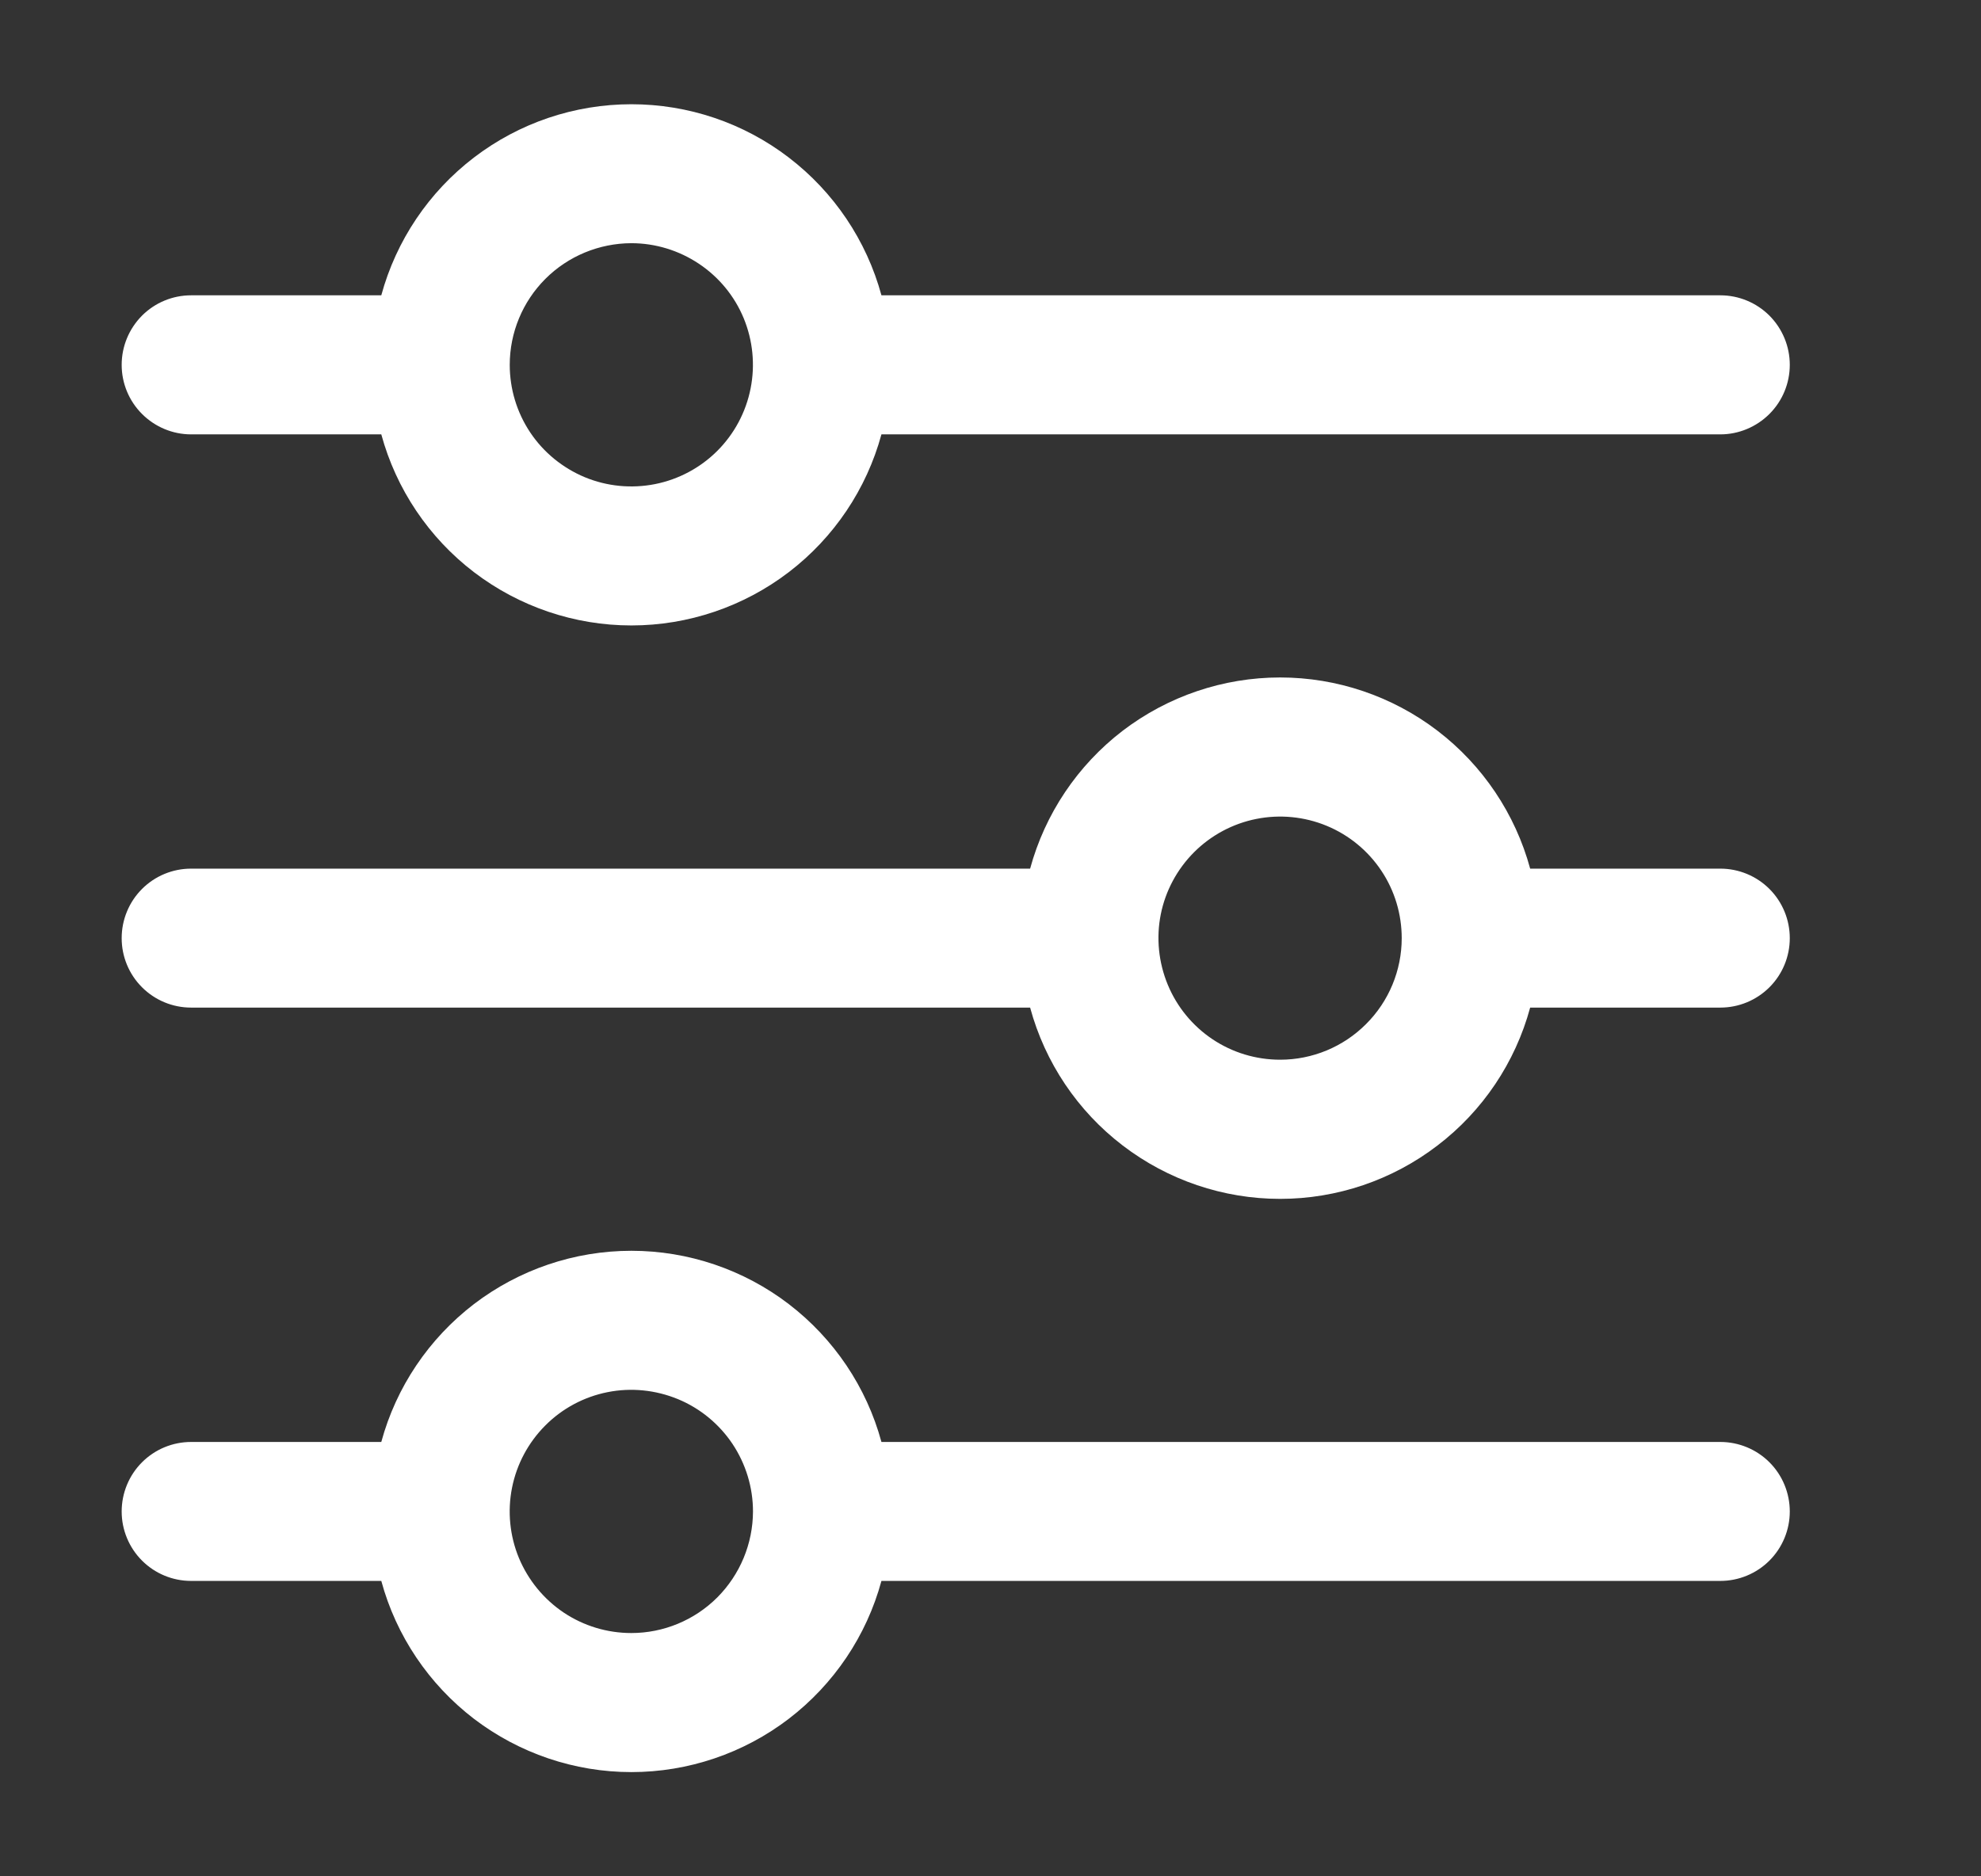 <svg width="19" height="18" viewBox="0 0 19 18" fill="none" xmlns="http://www.w3.org/2000/svg">
<rect x="0" y="0" width="19" height="18" fill="#333333" stroke="none"/>
<path d="M1.833 4.167H3.657C3.8 4.693 4.113 5.158 4.546 5.489C4.98 5.82 5.51 6 6.056 6C6.601 6 7.132 5.82 7.565 5.489C7.998 5.158 8.311 4.693 8.454 4.167H16.5C16.676 4.167 16.846 4.096 16.971 3.971C17.096 3.846 17.166 3.677 17.166 3.5C17.166 3.323 17.096 3.154 16.971 3.028C16.846 2.903 16.676 2.833 16.5 2.833H8.454C8.311 2.307 7.998 1.842 7.565 1.511C7.132 1.179 6.601 1 6.056 1C5.51 1 4.98 1.179 4.546 1.511C4.113 1.842 3.8 2.307 3.657 2.833H1.833C1.656 2.833 1.487 2.903 1.362 3.028C1.237 3.154 1.167 3.323 1.167 3.5C1.167 3.677 1.237 3.846 1.362 3.971C1.487 4.096 1.656 4.167 1.833 4.167ZM6.055 2.333C6.286 2.333 6.511 2.402 6.703 2.53C6.895 2.658 7.045 2.84 7.133 3.053C7.221 3.267 7.244 3.501 7.199 3.727C7.154 3.954 7.043 4.162 6.88 4.325C6.717 4.488 6.509 4.599 6.283 4.644C6.056 4.689 5.822 4.666 5.609 4.578C5.396 4.489 5.213 4.34 5.085 4.148C4.957 3.956 4.889 3.731 4.889 3.5C4.889 3.191 5.012 2.894 5.231 2.675C5.449 2.457 5.746 2.334 6.055 2.333Z" fill="white"/>
<path d="M16.5 8.333H14.676C14.533 7.807 14.221 7.342 13.787 7.01C13.354 6.679 12.823 6.499 12.278 6.499C11.732 6.499 11.202 6.679 10.768 7.01C10.335 7.342 10.023 7.807 9.88 8.333H1.833C1.656 8.333 1.487 8.403 1.362 8.528C1.237 8.653 1.167 8.823 1.167 9C1.167 9.177 1.237 9.346 1.362 9.471C1.487 9.596 1.656 9.666 1.833 9.666H9.88C10.023 10.193 10.335 10.658 10.768 10.989C11.202 11.321 11.732 11.501 12.278 11.501C12.823 11.501 13.354 11.321 13.787 10.989C14.221 10.658 14.533 10.193 14.676 9.666H16.5C16.676 9.666 16.846 9.596 16.971 9.471C17.096 9.346 17.166 9.177 17.166 9C17.166 8.823 17.096 8.653 16.971 8.528C16.846 8.403 16.676 8.333 16.5 8.333ZM12.278 10.166C12.047 10.166 11.821 10.098 11.63 9.97C11.438 9.842 11.288 9.659 11.2 9.446C11.112 9.233 11.088 8.998 11.133 8.772C11.178 8.546 11.29 8.338 11.453 8.175C11.616 8.012 11.824 7.901 12.05 7.856C12.276 7.811 12.511 7.834 12.724 7.922C12.937 8.01 13.12 8.16 13.248 8.352C13.376 8.543 13.444 8.769 13.444 9C13.444 9.309 13.321 9.606 13.102 9.824C12.884 10.043 12.587 10.166 12.278 10.166Z" fill="white"/>
<path d="M16.5 13.833H8.454C8.311 13.306 7.998 12.842 7.565 12.51C7.132 12.179 6.601 11.999 6.056 11.999C5.51 11.999 4.98 12.179 4.546 12.51C4.113 12.842 3.8 13.306 3.657 13.833H1.833C1.656 13.833 1.487 13.903 1.362 14.028C1.237 14.153 1.167 14.323 1.167 14.5C1.167 14.676 1.237 14.846 1.362 14.971C1.487 15.096 1.656 15.166 1.833 15.166H3.657C3.8 15.693 4.113 16.157 4.546 16.489C4.98 16.82 5.51 17 6.056 17C6.601 17 7.132 16.82 7.565 16.489C7.998 16.157 8.311 15.693 8.454 15.166H16.5C16.676 15.166 16.846 15.096 16.971 14.971C17.096 14.846 17.166 14.676 17.166 14.5C17.166 14.323 17.096 14.153 16.971 14.028C16.846 13.903 16.676 13.833 16.5 13.833ZM6.055 15.666C5.824 15.666 5.599 15.598 5.407 15.47C5.215 15.341 5.066 15.159 4.977 14.946C4.889 14.733 4.866 14.498 4.911 14.272C4.956 14.046 5.067 13.838 5.23 13.675C5.393 13.511 5.601 13.4 5.828 13.355C6.054 13.31 6.288 13.334 6.502 13.422C6.715 13.51 6.897 13.66 7.025 13.851C7.153 14.043 7.222 14.269 7.222 14.5C7.221 14.809 7.098 15.105 6.88 15.324C6.661 15.543 6.364 15.666 6.055 15.666Z" fill="white"/>
</svg>
